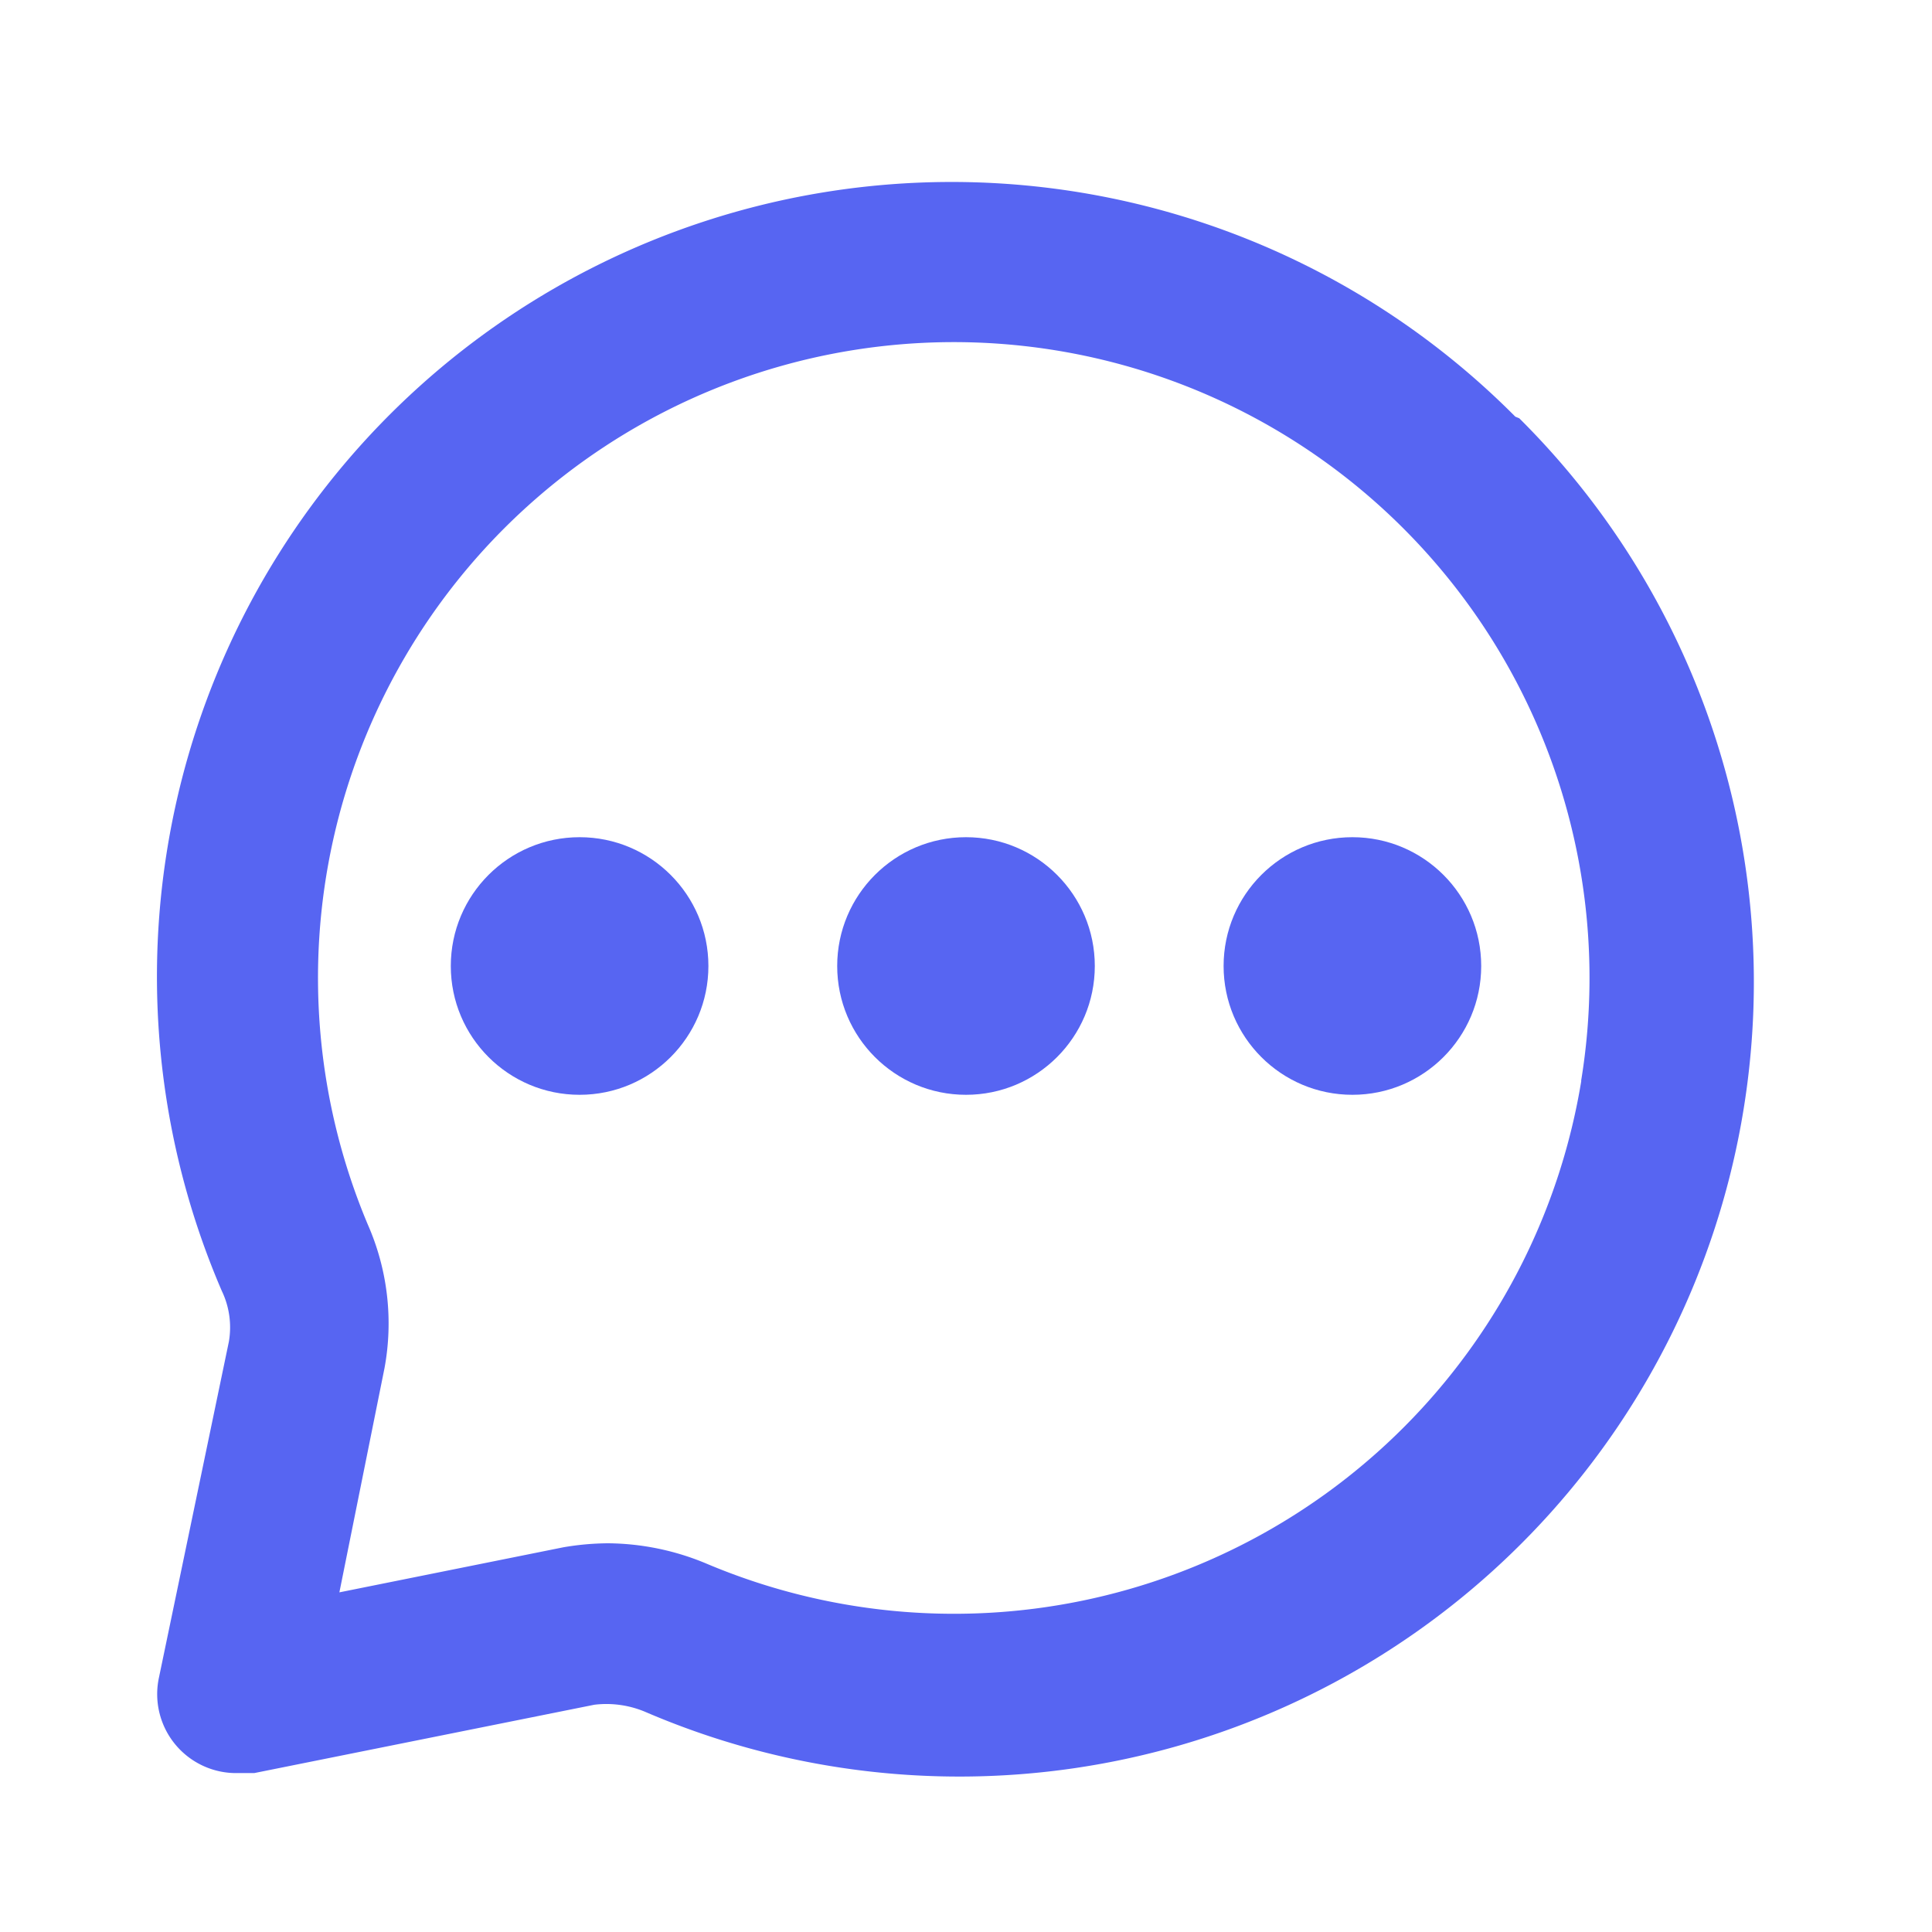 <svg xmlns="http://www.w3.org/2000/svg" width="30" height="30"><g fill="#5765f2" data-name="Layer 2"><circle data-name="Ellipse 38" cx="2" cy="2" r="2" transform="translate(13 13)"/><circle data-name="Ellipse 39" cx="2" cy="2" r="2" transform="translate(19 13)"/><circle data-name="Ellipse 40" cx="2" cy="2" r="2" transform="translate(7 13)"/><path data-name="Path 224512" d="M23.53 6.47A12.338 12.338 0 0 0 3.443 20.043a1.308 1.308 0 0 1 .111.79L2.468 26.05a1.226 1.226 0 0 0 1.234 1.482h.247l5.281-1.061a1.555 1.555 0 0 1 .79.111A12.338 12.338 0 0 0 23.591 6.495Zm1.024 10.315a9.871 9.871 0 0 1-13.572 7.5 4.022 4.022 0 0 0-1.542-.321 4.232 4.232 0 0 0-.691.062l-3.479.7.7-3.479a3.813 3.813 0 0 0-.259-2.233 9.872 9.872 0 1 1 18.841-2.233Z"/></g></svg>